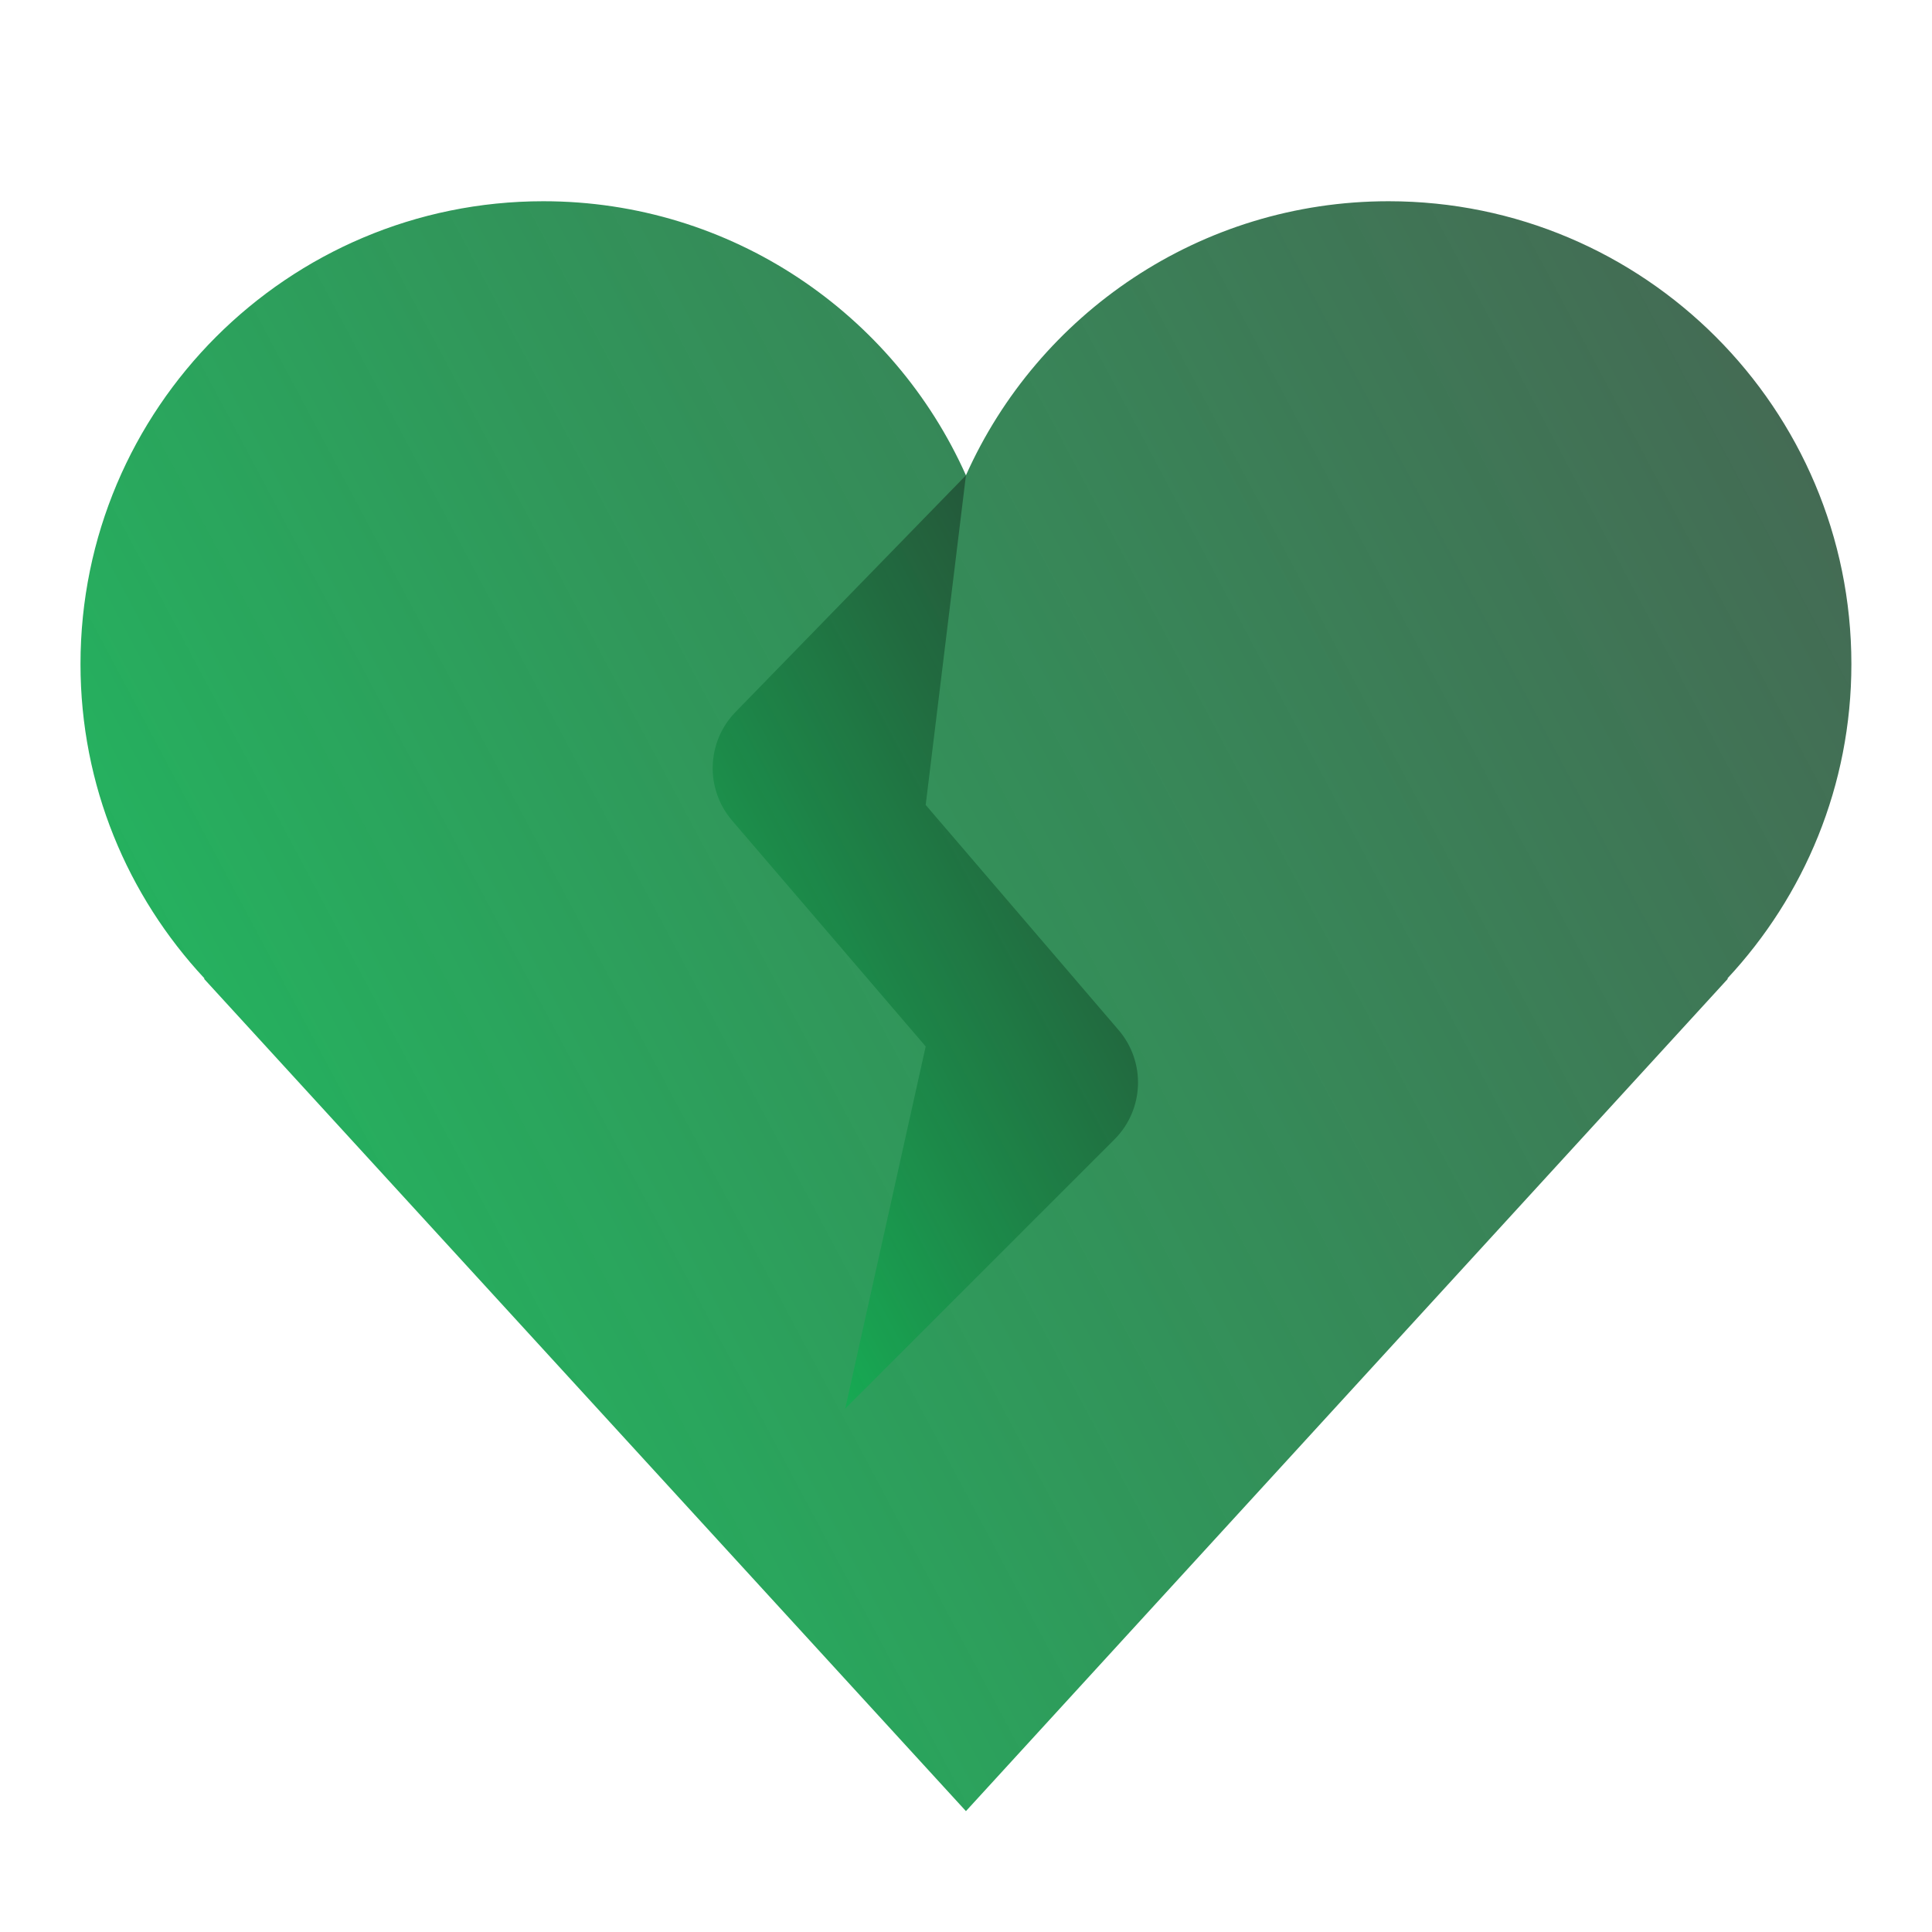<svg xmlns="http://www.w3.org/2000/svg" xmlns:xlink="http://www.w3.org/1999/xlink" viewBox="0,0,256,256" width="480px" height="480px"><defs><linearGradient x1="-19.823" y1="44.765" x2="61.188" y2="1.649" gradientUnits="userSpaceOnUse" id="color-1"><stop offset="0" stop-color="#0def6a"></stop><stop offset="1" stop-color="#262626" stop-opacity="0.8"></stop></linearGradient><linearGradient x1="7.541" y1="31.367" x2="33.957" y2="17.307" gradientUnits="userSpaceOnUse" id="color-2"><stop offset="0" stop-color="#0def6a"></stop><stop offset="1" stop-color="#262626" stop-opacity="0.8"></stop></linearGradient></defs><g fill="none" fill-rule="nonzero" stroke="none" stroke-width="1" stroke-linecap="butt" stroke-linejoin="miter" stroke-miterlimit="10" stroke-dasharray="" stroke-dashoffset="0" font-family="none" font-weight="none" font-size="none" text-anchor="none" style="mix-blend-mode: normal"><g transform="scale(5.333,5.333)"><path d="M46,16.5c0,-6.35 -5.15,-11.5 -11.5,-11.5c-4.68,0 -8.71,2.8 -10.5,6.81c-1.79,-4.01 -5.82,-6.81 -10.5,-6.81c-6.35,0 -11.5,5.15 -11.5,11.5c0,3.02 1.17,5.76 3.08,7.81l-0.01,0.01l18.93,20.68l18.93,-20.68l-0.01,-0.01c1.91,-2.05 3.08,-4.79 3.08,-7.81z" fill="url(#color-1)"></path><path d="M24,11.81l-5.725,5.881c-0.722,0.741 -0.759,1.911 -0.085,2.697l4.81,5.612l-2,9l6.69,-6.69c0.739,-0.739 0.784,-1.922 0.104,-2.716l-4.794,-5.594z" fill="url(#color-2)"></path></g></g></svg>